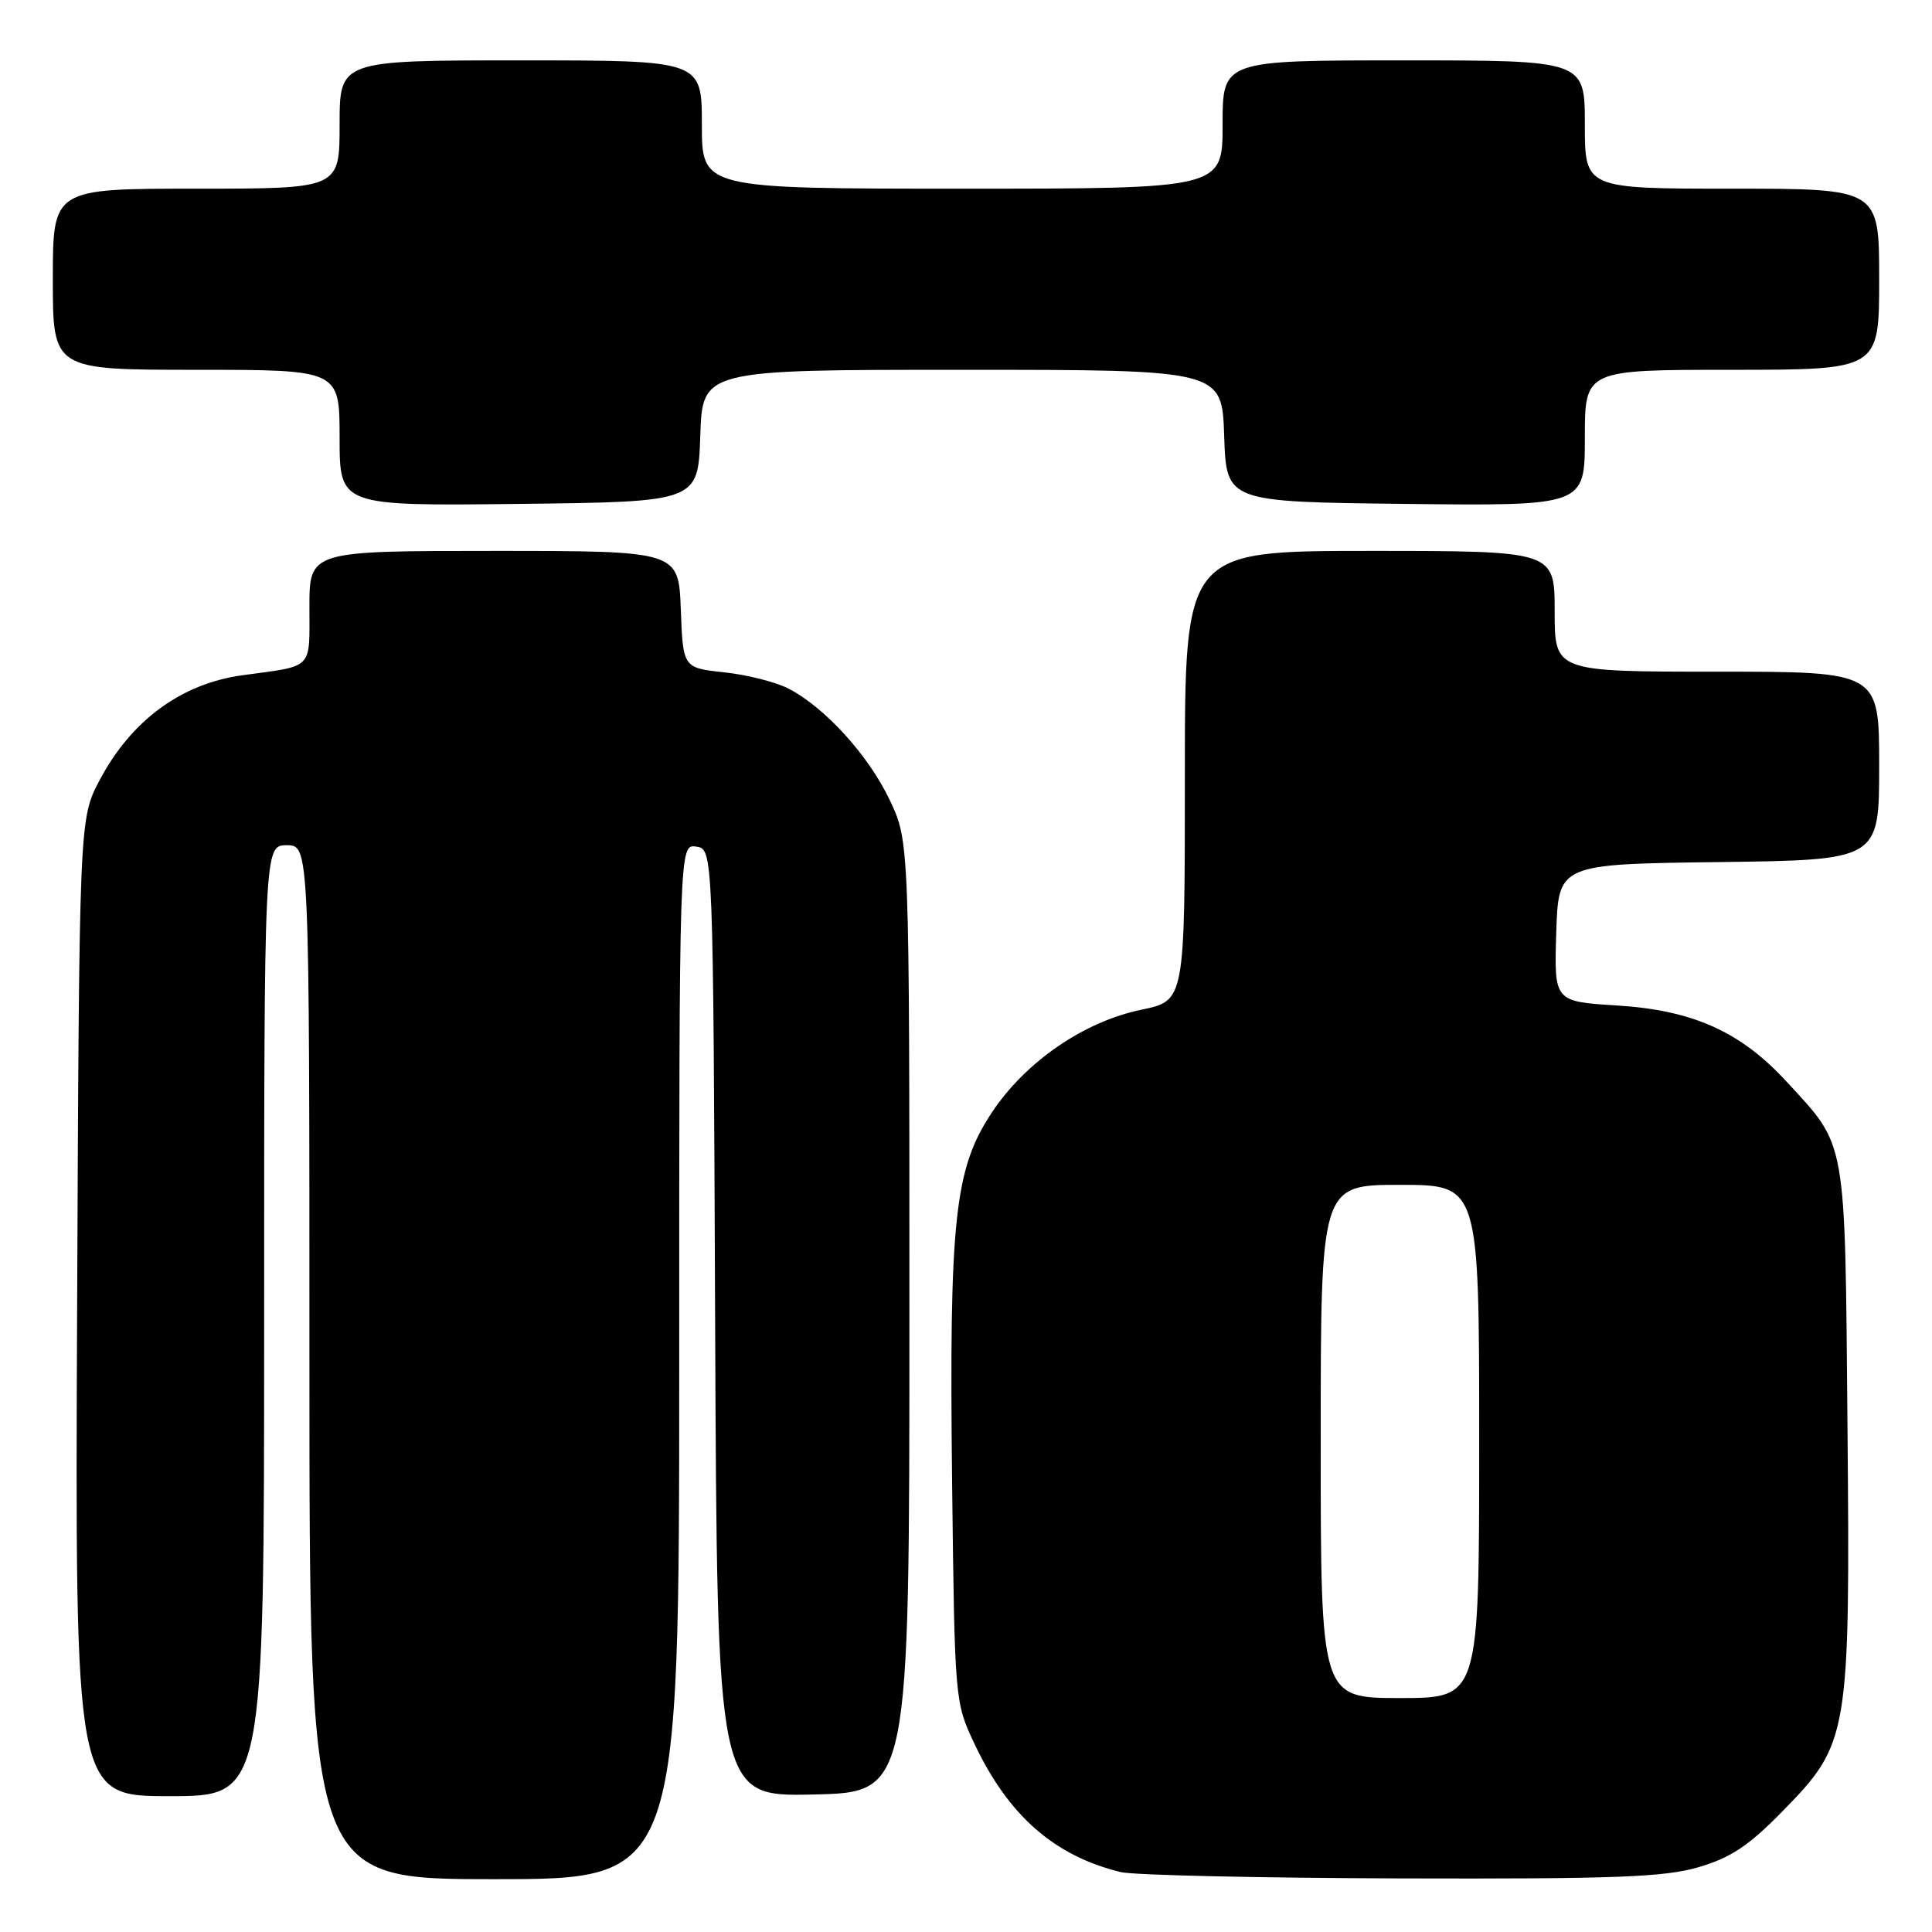 <?xml version="1.0" encoding="UTF-8" standalone="no"?>
<!DOCTYPE svg PUBLIC "-//W3C//DTD SVG 1.1//EN" "http://www.w3.org/Graphics/SVG/1.1/DTD/svg11.dtd" >
<svg xmlns="http://www.w3.org/2000/svg" xmlns:xlink="http://www.w3.org/1999/xlink" version="1.1" viewBox="0 0 256 256">
 <g >
 <path fill="currentColor"
d=" M 90.00 180.43 C 90.00 111.86 90.00 111.86 92.25 112.18 C 94.50 112.50 94.50 112.50 94.76 175.28 C 95.02 238.06 95.02 238.06 107.76 237.78 C 120.50 237.50 120.50 237.50 120.50 174.50 C 120.50 111.50 120.50 111.50 117.89 106.00 C 115.08 100.09 109.34 93.77 104.50 91.25 C 102.85 90.39 99.03 89.42 96.00 89.09 C 90.50 88.50 90.50 88.50 90.21 80.75 C 89.92 73.00 89.92 73.00 65.46 73.00 C 41.00 73.00 41.00 73.00 41.00 80.48 C 41.00 88.82 41.63 88.18 32.15 89.47 C 24.04 90.57 17.38 95.46 13.20 103.38 C 10.50 108.50 10.50 108.50 10.22 173.25 C 9.94 238.00 9.94 238.00 22.47 238.00 C 35.00 238.00 35.00 238.00 35.00 175.00 C 35.00 112.00 35.00 112.00 38.00 112.00 C 41.00 112.00 41.00 112.00 41.00 180.50 C 41.00 249.00 41.00 249.00 65.50 249.00 C 90.00 249.00 90.00 249.00 90.00 180.43 Z  M 225.07 247.41 C 229.33 246.16 231.73 244.57 236.19 240.00 C 245.00 231.01 245.16 230.08 244.80 188.83 C 244.46 150.36 244.76 152.04 236.71 143.30 C 230.61 136.68 224.31 133.86 214.25 133.23 C 205.93 132.71 205.93 132.71 206.21 123.61 C 206.50 114.50 206.50 114.50 227.75 114.23 C 249.00 113.96 249.00 113.96 249.00 101.48 C 249.00 89.00 249.00 89.00 227.50 89.00 C 206.00 89.00 206.00 89.00 206.00 81.00 C 206.00 73.00 206.00 73.00 181.50 73.00 C 157.00 73.00 157.00 73.00 157.00 102.80 C 157.00 132.60 157.00 132.60 151.25 133.79 C 143.62 135.37 135.90 140.67 131.42 147.42 C 126.47 154.89 125.76 161.50 126.16 196.50 C 126.50 225.29 126.52 225.54 129.09 231.00 C 133.59 240.55 139.68 245.91 148.50 248.06 C 150.15 248.47 166.83 248.84 185.57 248.90 C 214.00 248.98 220.54 248.74 225.07 247.41 Z  M 92.79 57.75 C 93.08 49.00 93.08 49.00 127.50 49.00 C 161.92 49.00 161.92 49.00 162.21 57.75 C 162.50 66.50 162.50 66.50 186.25 66.77 C 210.00 67.04 210.00 67.04 210.00 58.02 C 210.00 49.00 210.00 49.00 229.50 49.00 C 249.00 49.00 249.00 49.00 249.00 37.00 C 249.00 25.00 249.00 25.00 229.50 25.00 C 210.00 25.00 210.00 25.00 210.00 16.50 C 210.00 8.00 210.00 8.00 186.00 8.00 C 162.00 8.00 162.00 8.00 162.00 16.50 C 162.00 25.00 162.00 25.00 127.50 25.00 C 93.00 25.00 93.00 25.00 93.00 16.50 C 93.00 8.00 93.00 8.00 69.00 8.00 C 45.00 8.00 45.00 8.00 45.00 16.50 C 45.00 25.00 45.00 25.00 26.00 25.00 C 7.00 25.00 7.00 25.00 7.00 37.00 C 7.00 49.00 7.00 49.00 26.00 49.00 C 45.00 49.00 45.00 49.00 45.00 58.02 C 45.00 67.04 45.00 67.04 68.75 66.77 C 92.50 66.50 92.50 66.50 92.79 57.75 Z  M 175.00 191.00 C 175.00 157.00 175.00 157.00 185.50 157.00 C 196.00 157.00 196.00 157.00 196.00 191.00 C 196.00 225.00 196.00 225.00 185.50 225.00 C 175.00 225.00 175.00 225.00 175.00 191.00 Z "/>
</g>
</svg>